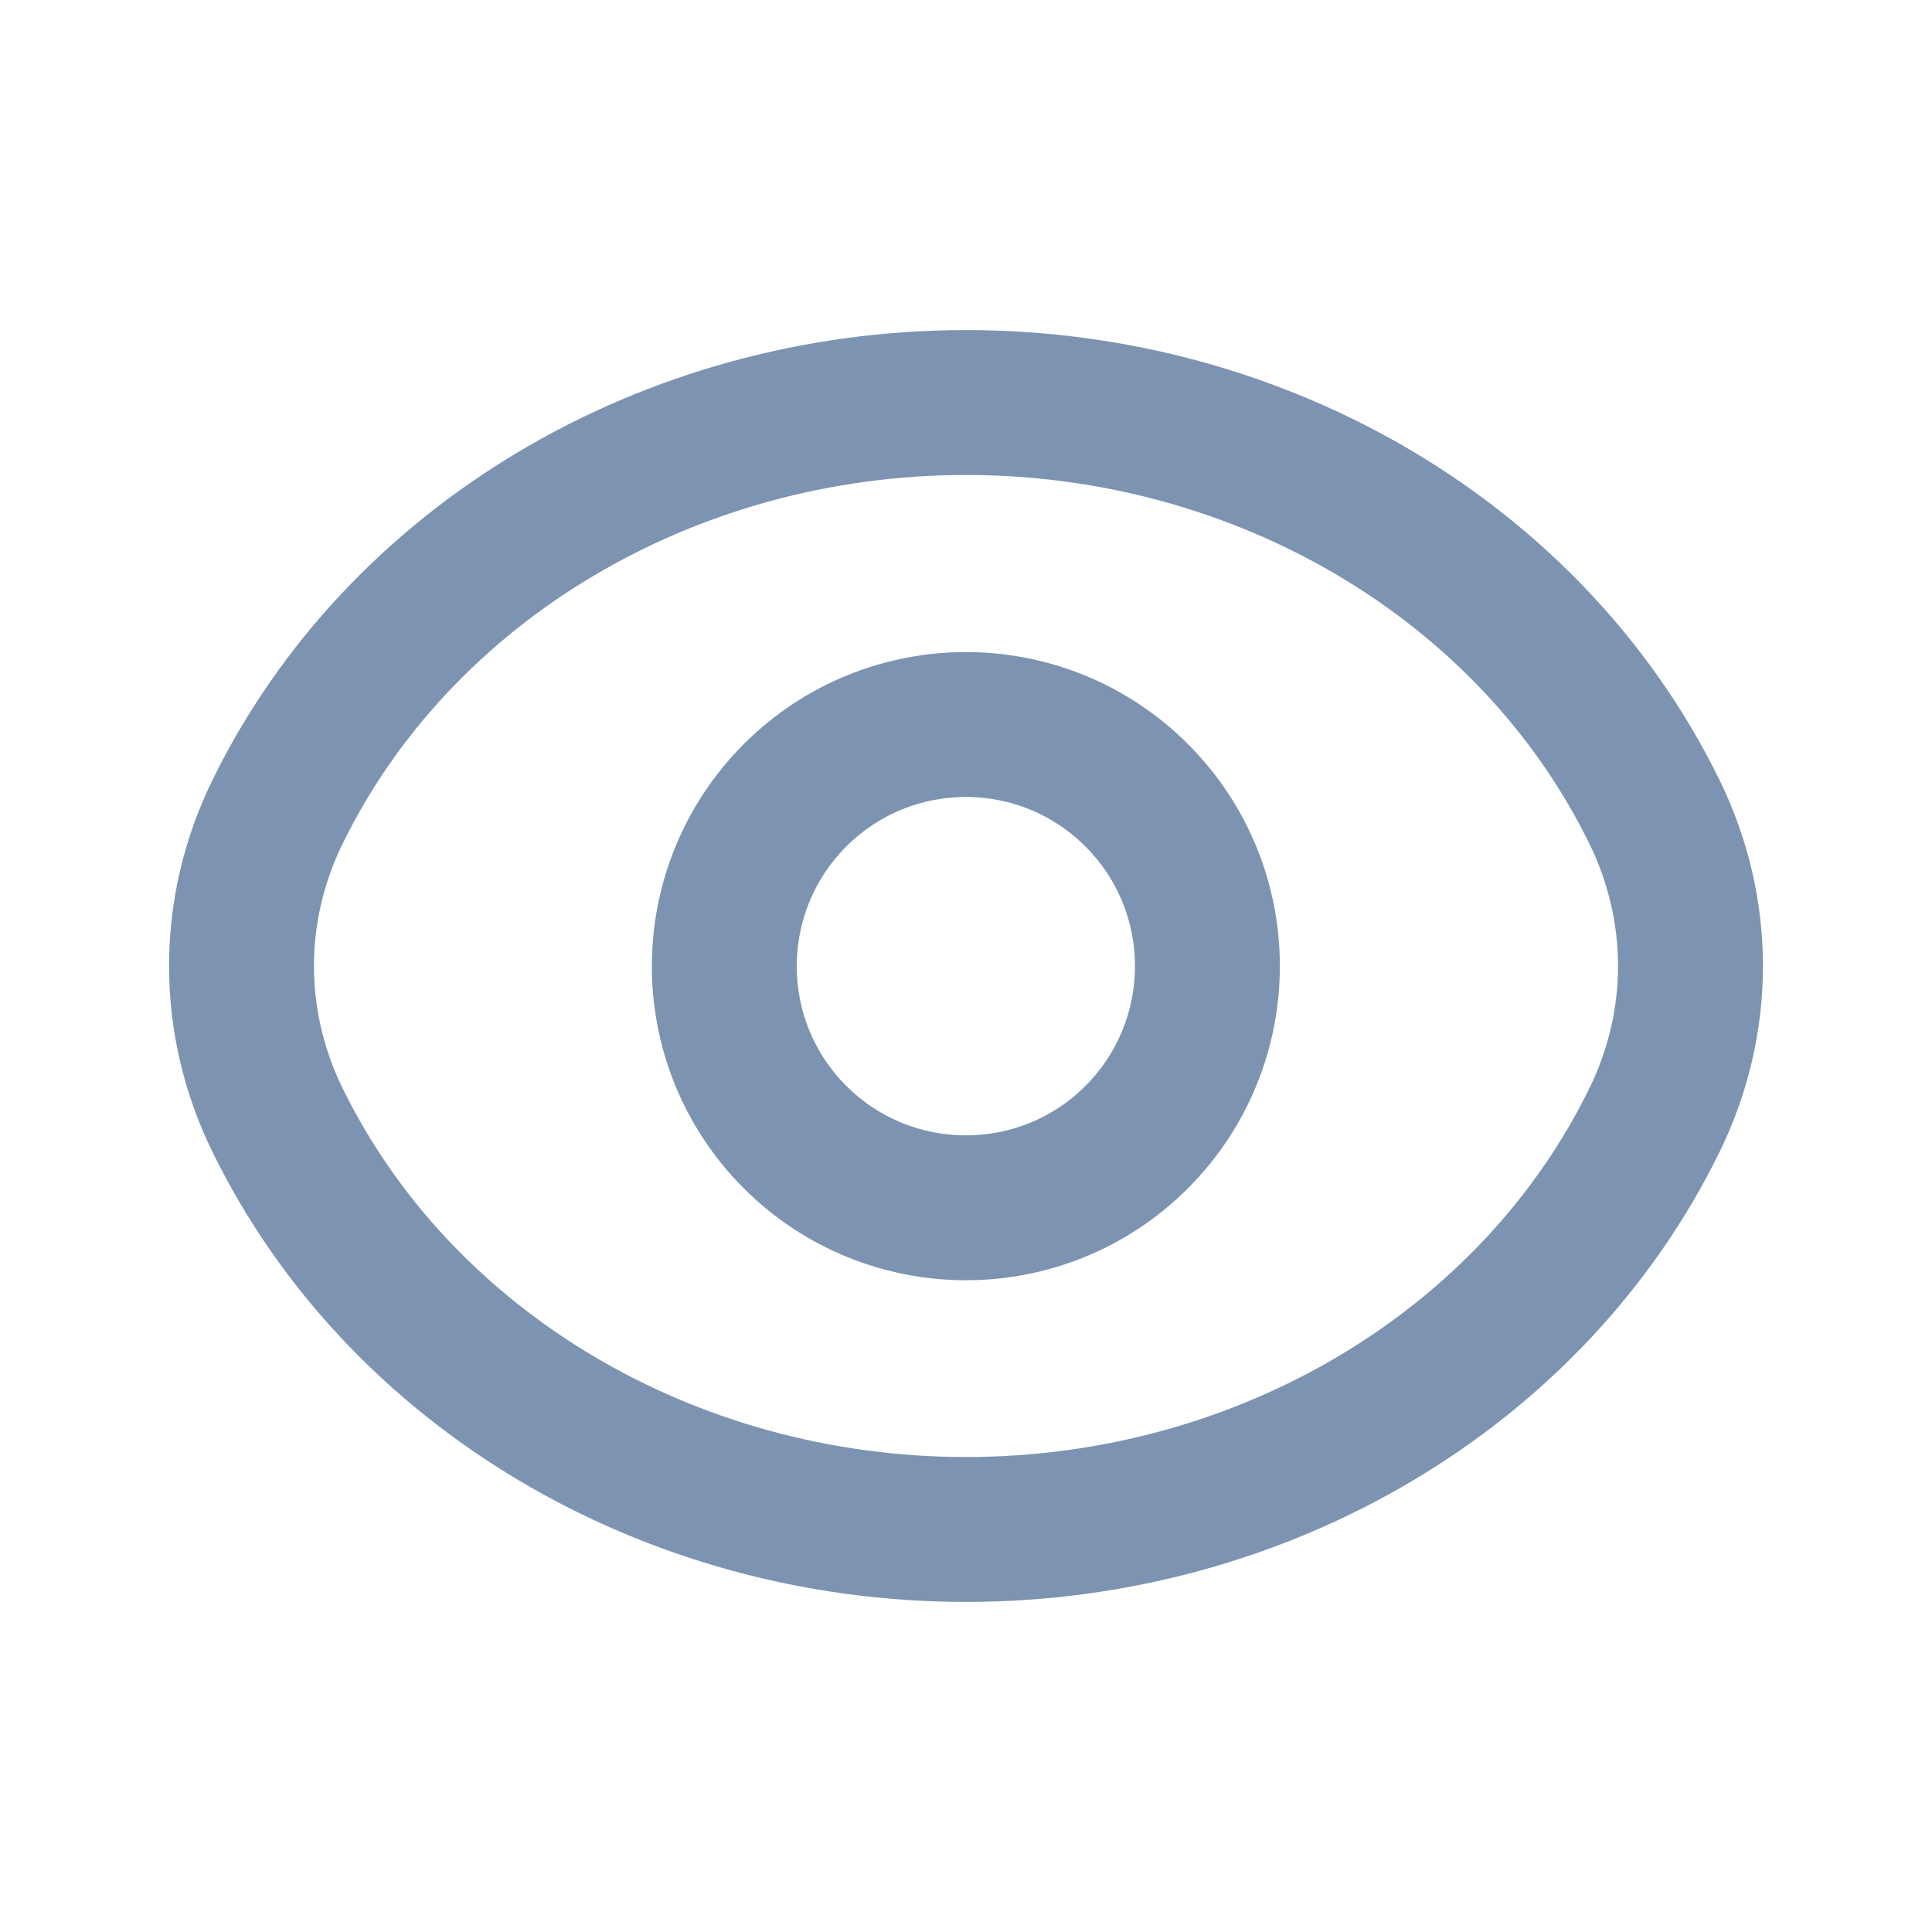 <svg width="20" height="20" viewBox="0 0 20 20" fill="none" xmlns="http://www.w3.org/2000/svg">
<path d="M11.767 8.233C12.743 9.209 12.743 10.793 11.767 11.771C10.792 12.747 9.207 12.747 8.23 11.771C7.254 10.795 7.254 9.211 8.23 8.233C9.207 7.256 10.791 7.256 11.767 8.233" stroke="#7D93B2" stroke-width="1.5" stroke-linecap="round" stroke-linejoin="round"/>
<path fill-rule="evenodd" clip-rule="evenodd" d="M2.5 10C2.5 9.451 2.627 8.908 2.872 8.407V8.407C4.134 5.826 6.924 4.167 10 4.167C13.076 4.167 15.866 5.826 17.128 8.407V8.407C17.373 8.908 17.5 9.451 17.5 10C17.5 10.549 17.373 11.093 17.128 11.593V11.593C15.866 14.174 13.076 15.833 10 15.833C6.924 15.833 4.134 14.174 2.872 11.593V11.593C2.627 11.093 2.5 10.549 2.5 10Z" stroke="#7D93B2" stroke-width="1.5" stroke-linecap="round" stroke-linejoin="round"/>
</svg>
